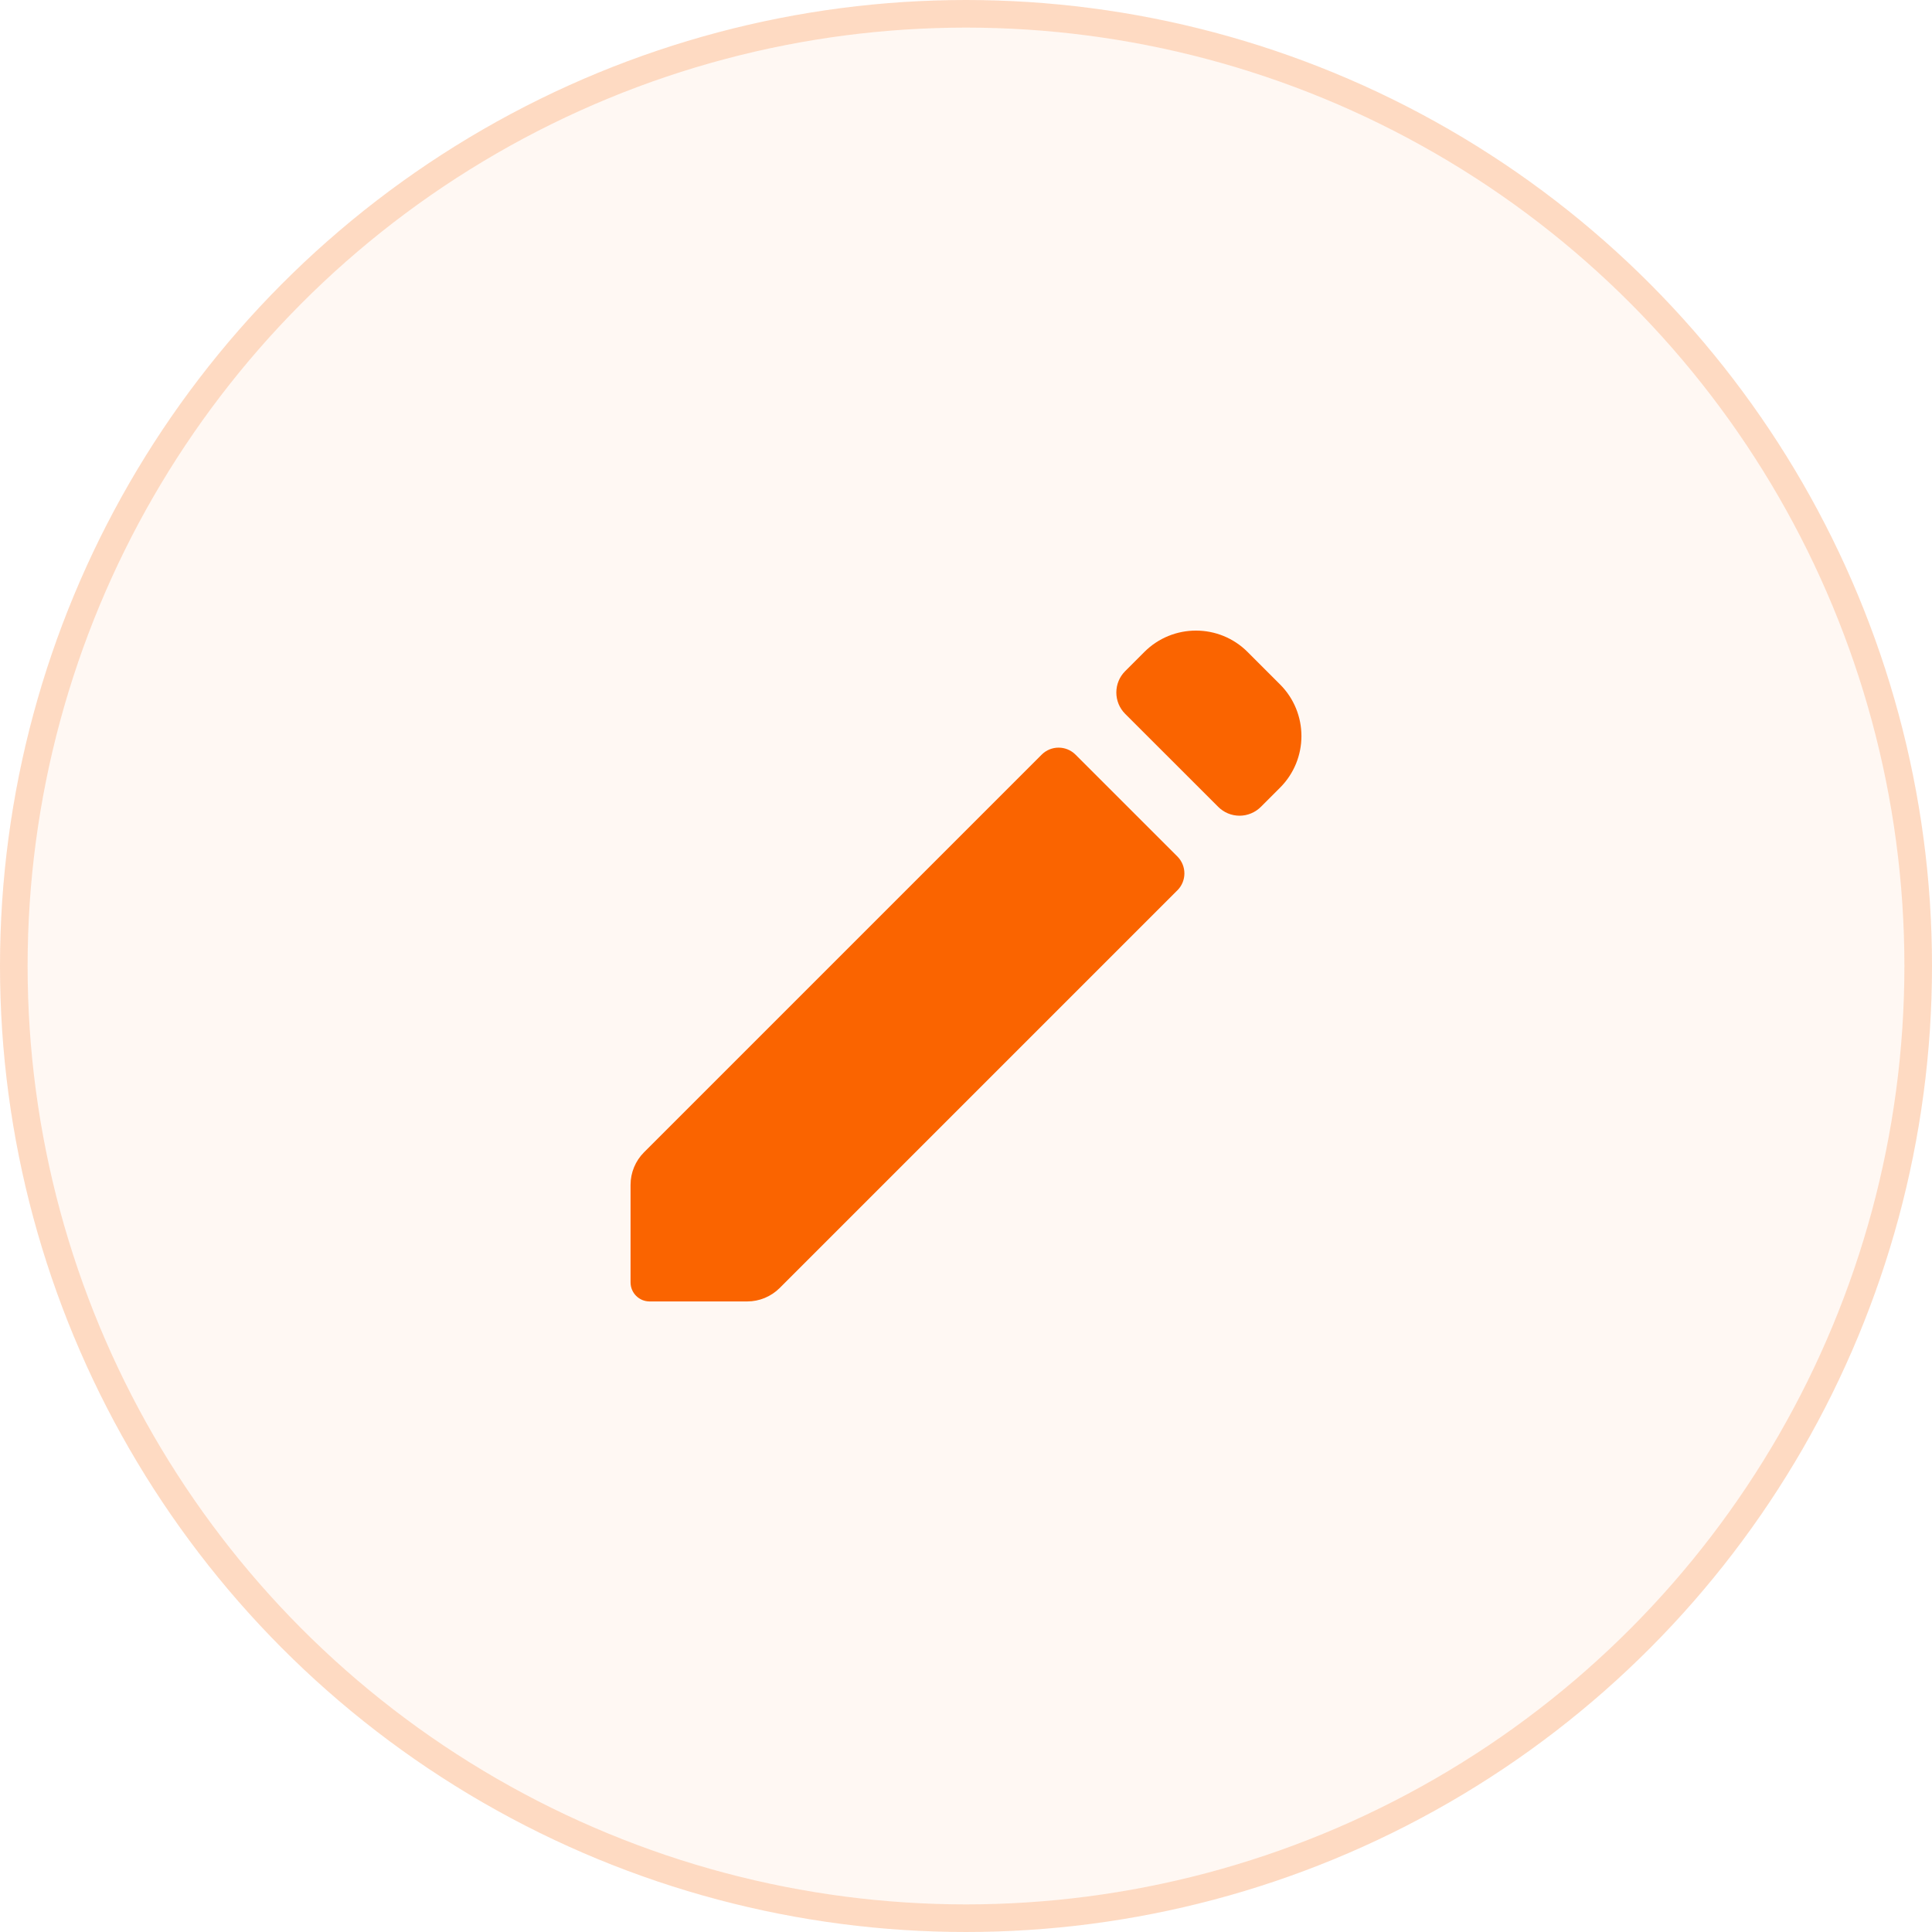 <svg width="48" height="48" viewBox="0 0 48 48" fill="none" xmlns="http://www.w3.org/2000/svg">
<circle cx="24" cy="24" r="24" fill="#FA6400" fill-opacity="0.05"/>
<circle cx="24" cy="24" r="23.657" stroke="#FA6400" stroke-opacity="0.2" stroke-width="0.686"/>
<path d="M30.996 16.198C30.288 15.49 29.139 15.49 28.431 16.198L27.953 16.676C27.813 16.816 27.735 17.006 27.735 17.205C27.735 17.403 27.813 17.593 27.953 17.734L30.267 20.047C30.407 20.187 30.597 20.266 30.796 20.266C30.994 20.266 31.184 20.187 31.325 20.047L31.802 19.57C32.511 18.861 32.511 17.713 31.802 17.004L30.996 16.198ZM25.88 18.749L16.001 28.628C15.787 28.842 15.666 29.133 15.666 29.436V31.86C15.666 32.122 15.878 32.334 16.14 32.334H18.564C18.867 32.334 19.158 32.213 19.372 31.999L29.251 22.12L29.252 22.12C29.484 21.888 29.484 21.512 29.252 21.279L26.721 18.749C26.489 18.517 26.112 18.517 25.88 18.749L25.88 18.749Z" fill="#FA6400"/>
</svg>
